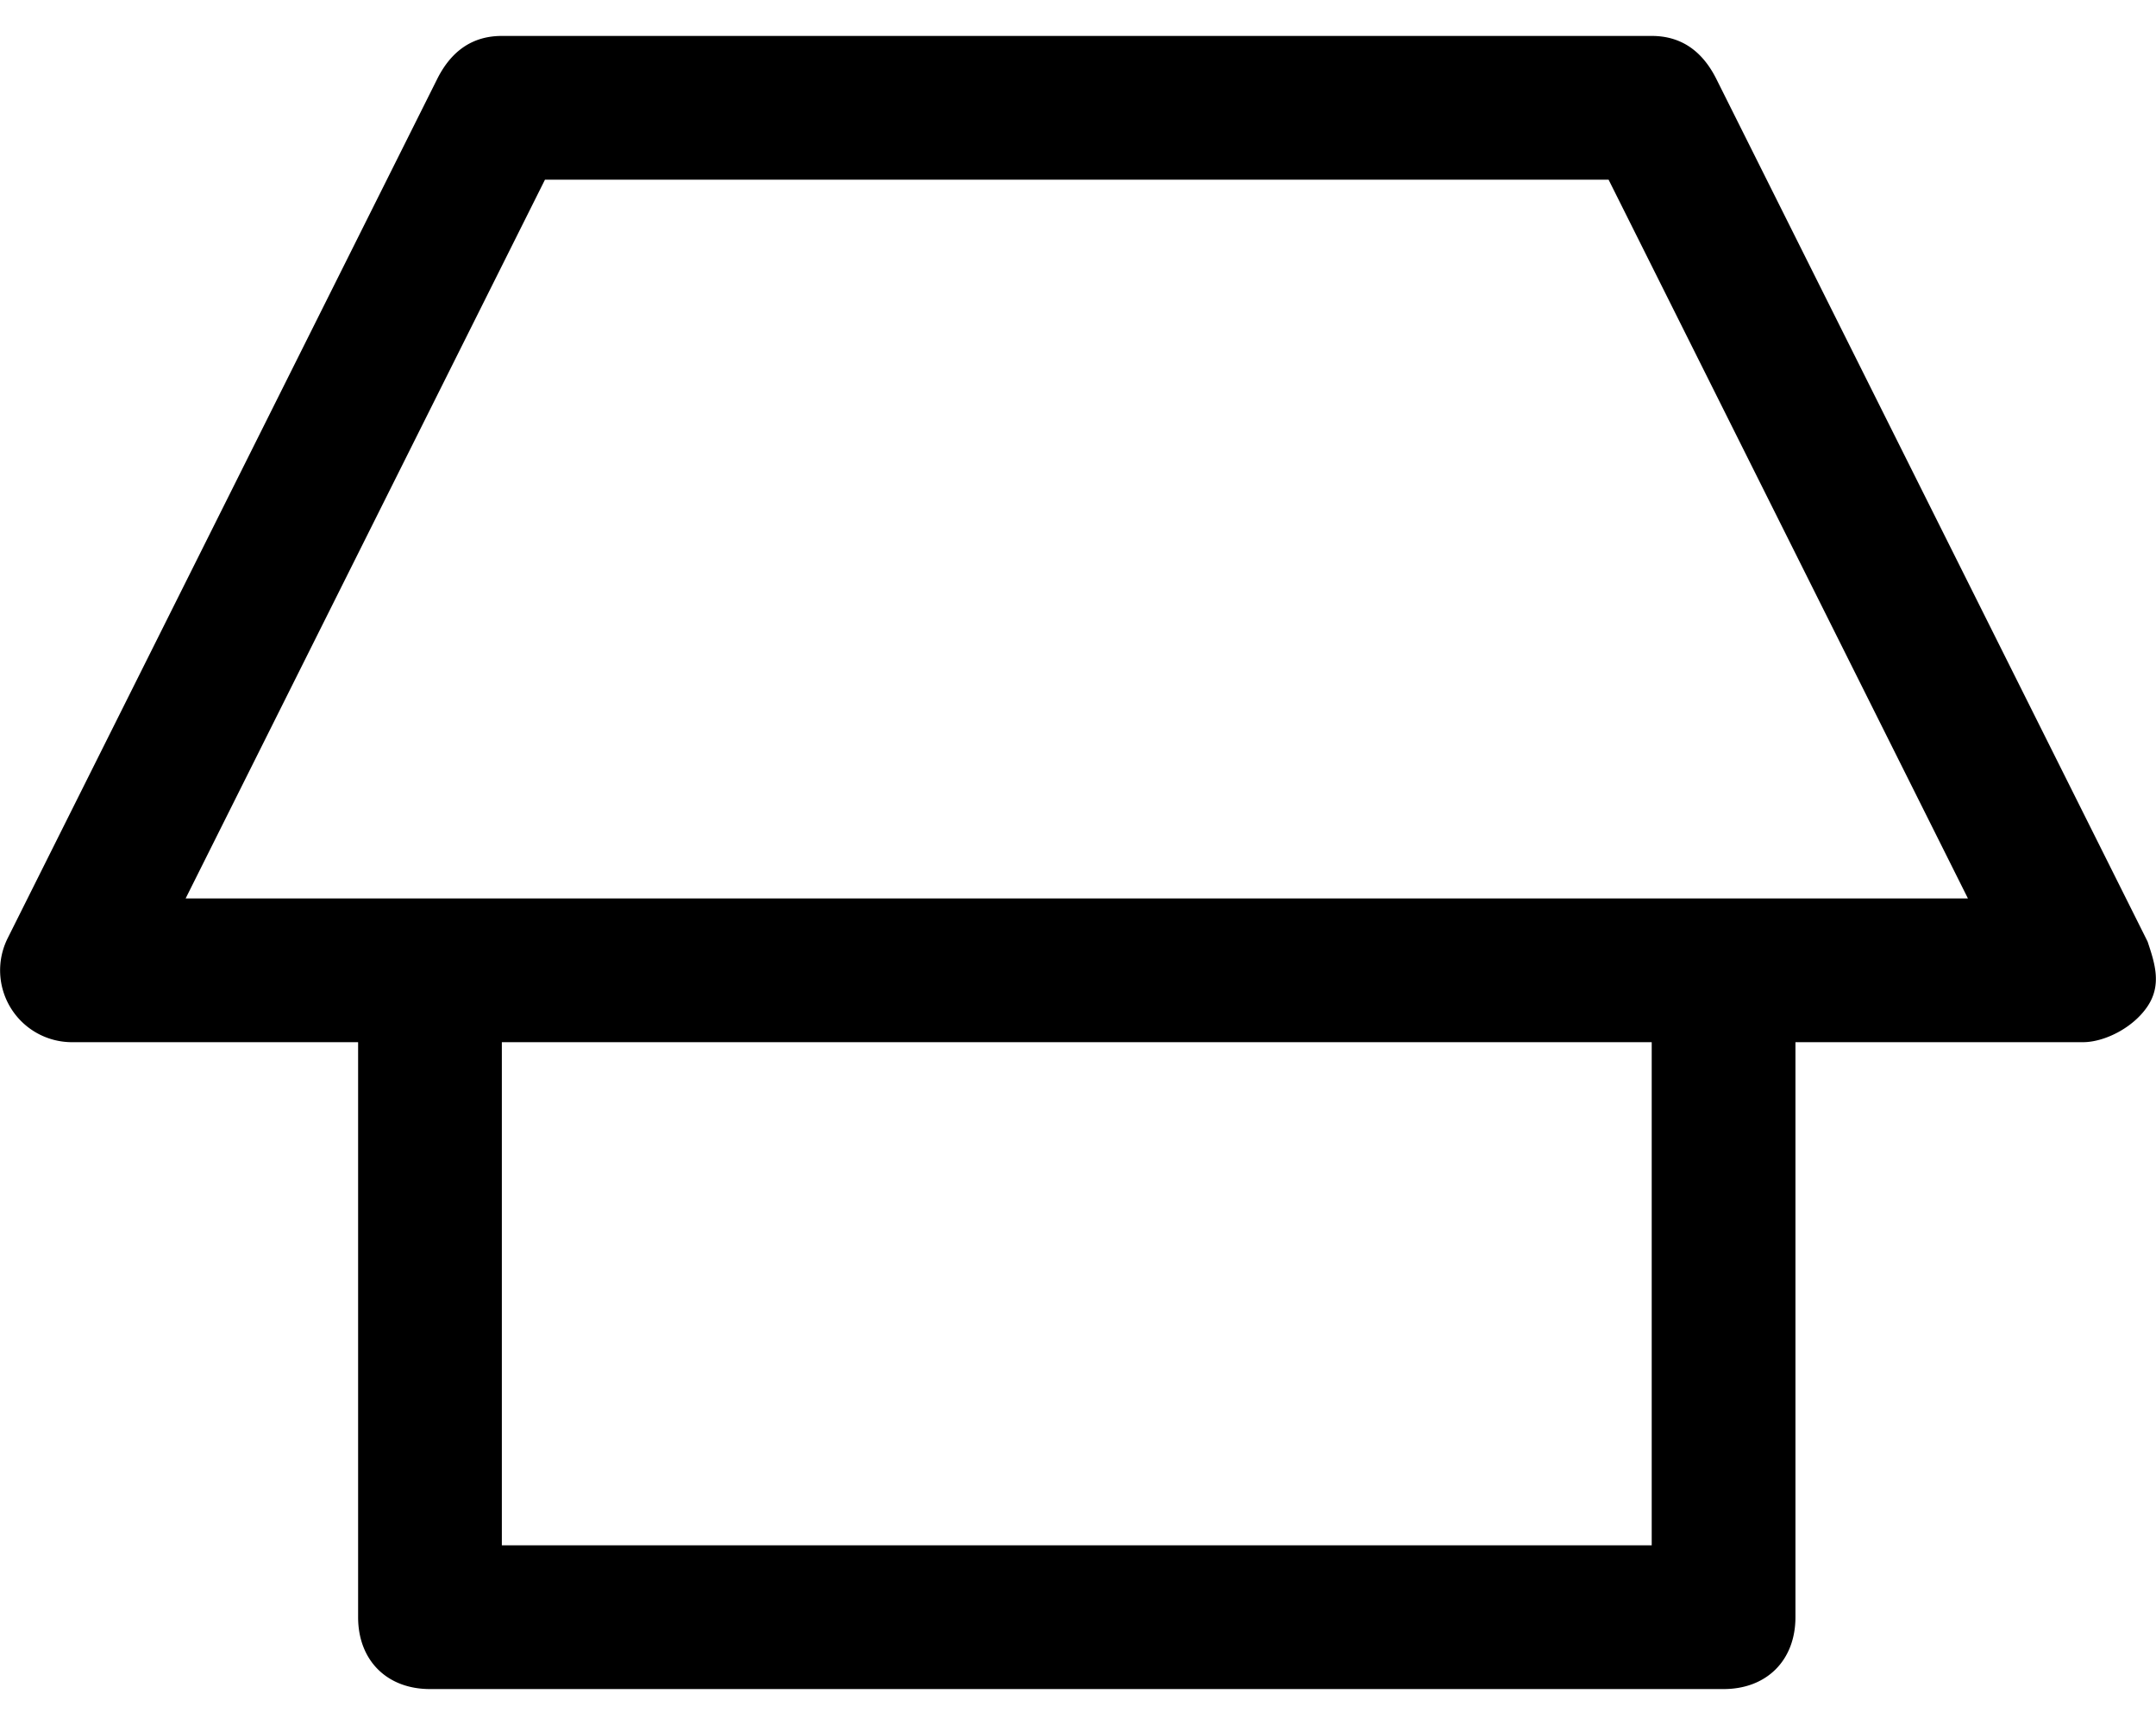 <svg width="1500" height="1200" viewBox="0 0 1500 1200" xmlns="http://www.w3.org/2000/svg"><path d="M5.35 652.65A50 50 0 0050.05 725h199.1v400c0 30 20 50 50 50h900c30 0 50-20 50-50V725h200c15 0 35-10 45-25s5-30 0-45l-300-600c-10-20-25-30-45-30h-800c-20 0-35 10-45 30L5.35 652.65zM1149.15 1075h-800V725h800v350zm-1020-450l250-500h740l250 500h-1240z" fill-rule="evenodd"/></svg>